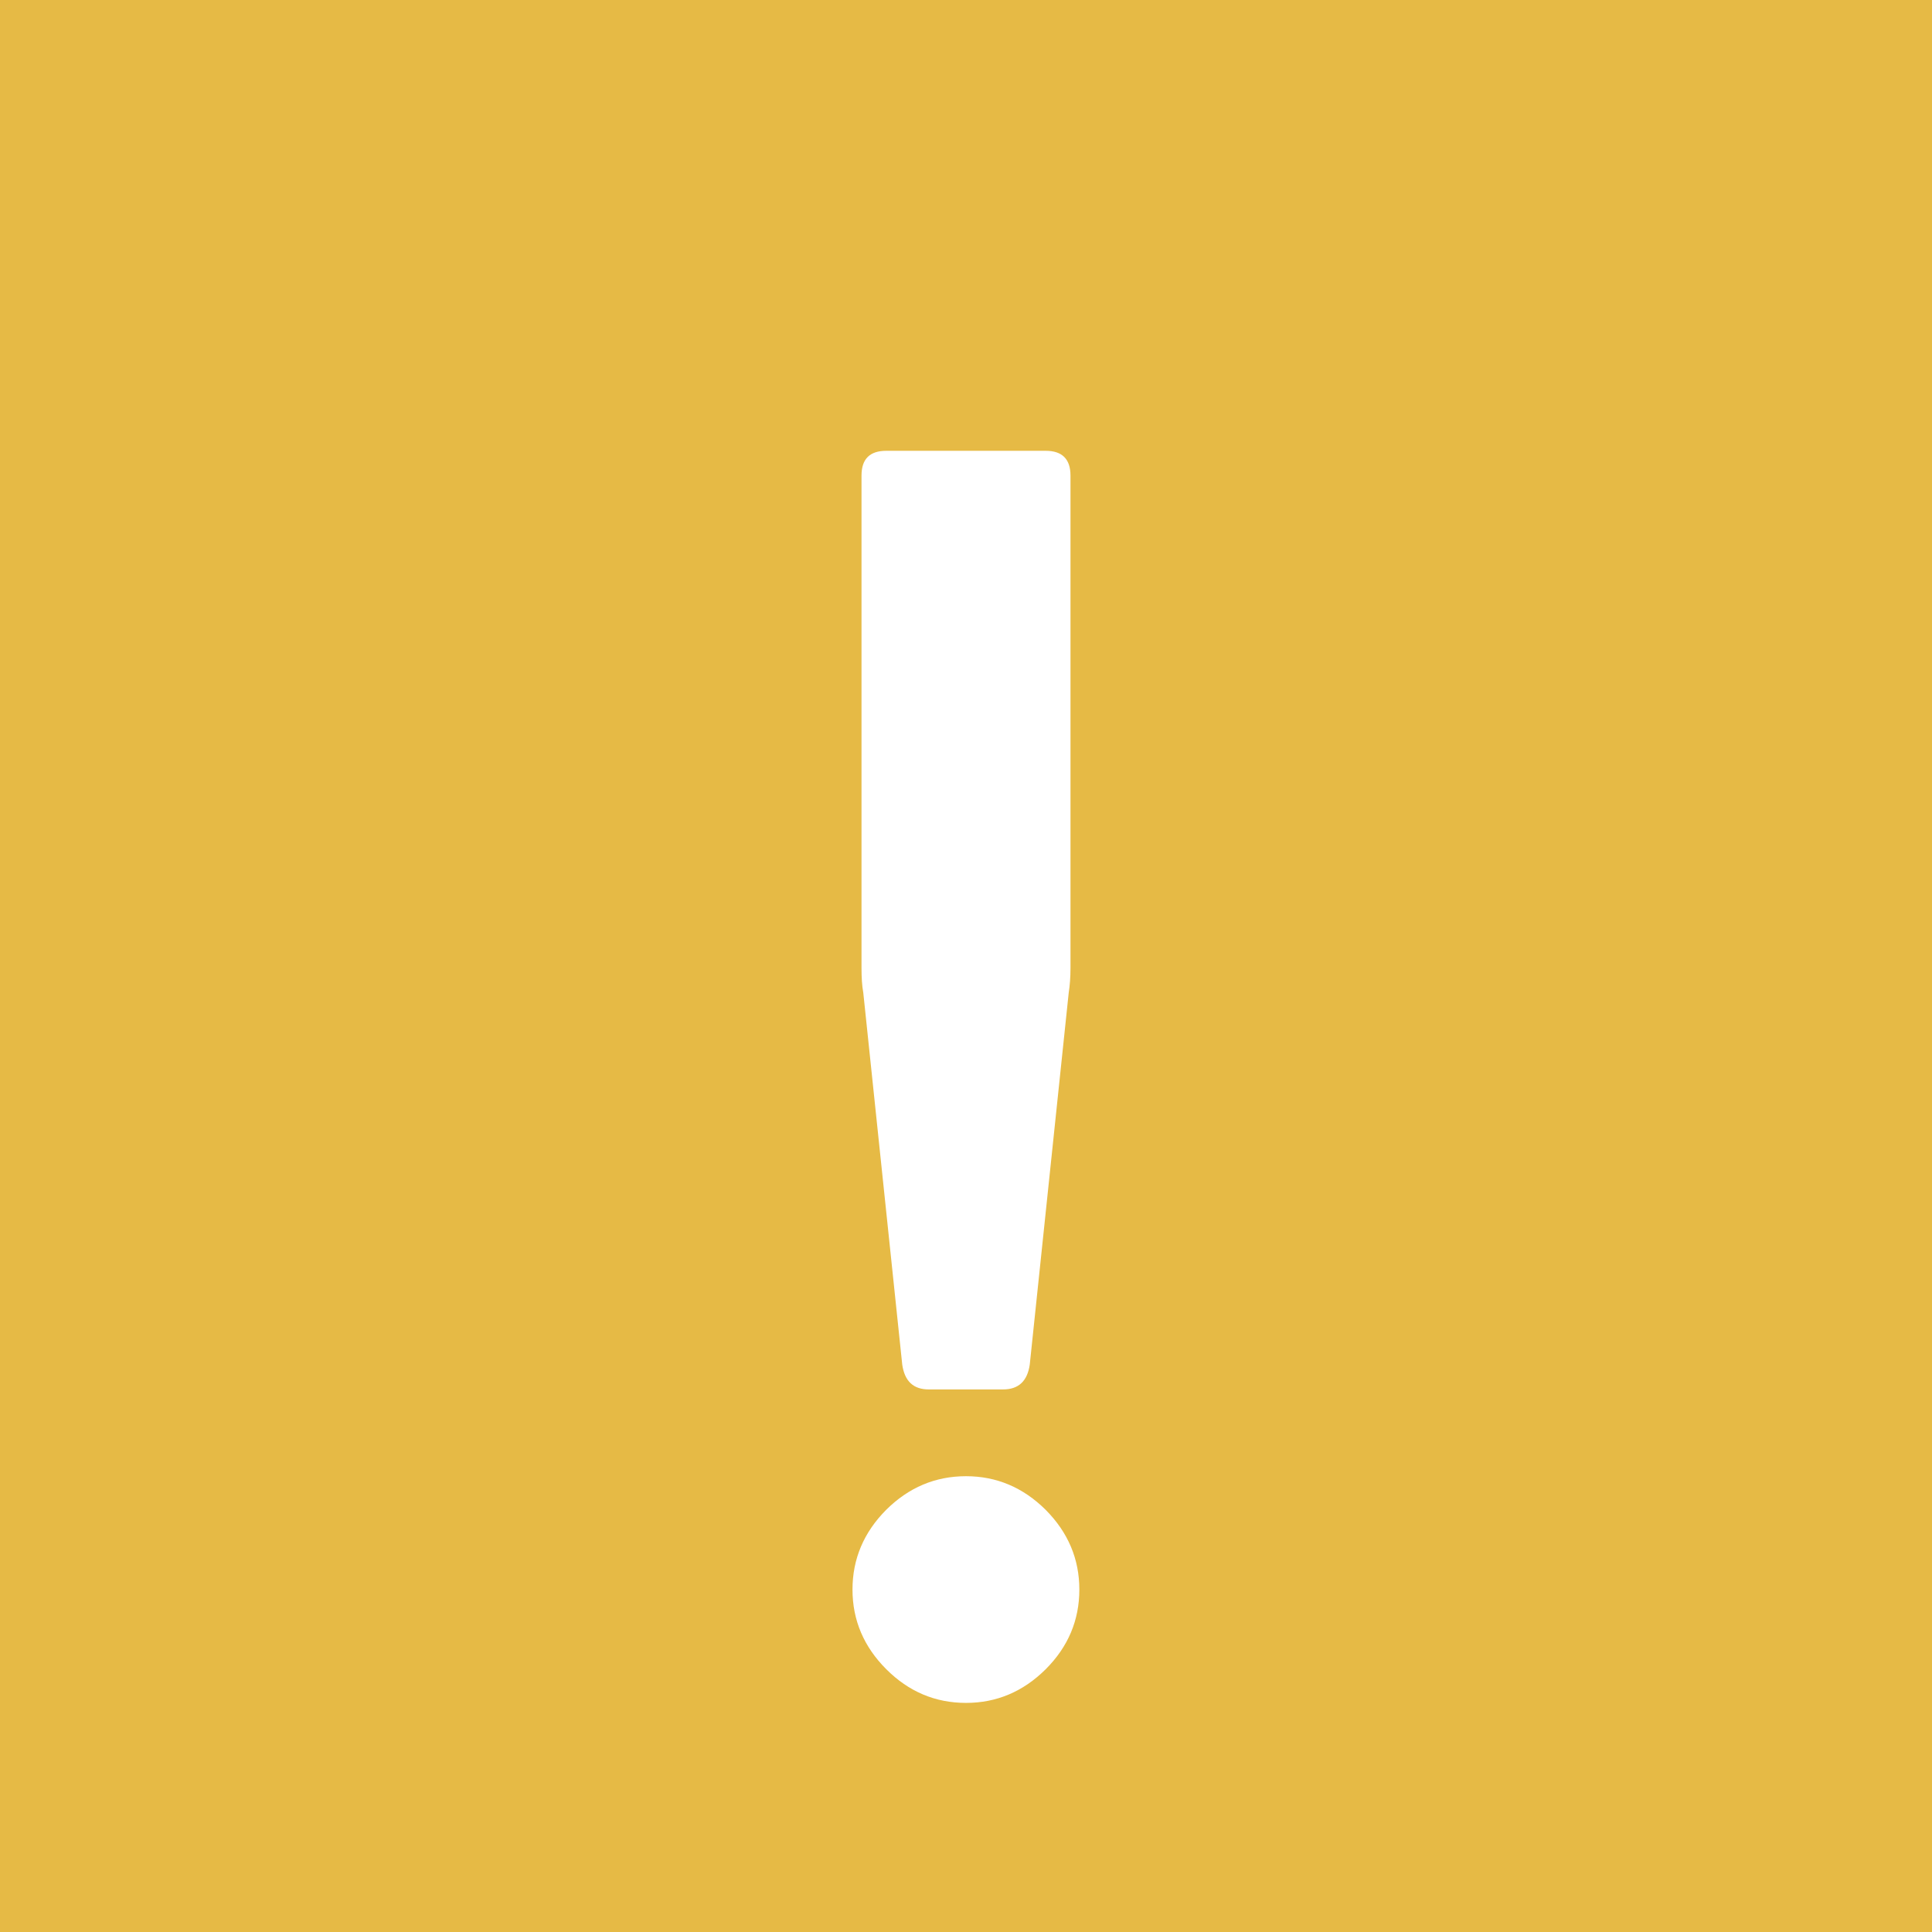 <?xml version="1.0" encoding="utf-8"?>
<!-- Generator: Adobe Illustrator 16.0.3, SVG Export Plug-In . SVG Version: 6.00 Build 0)  -->
<!DOCTYPE svg PUBLIC "-//W3C//DTD SVG 1.1//EN" "http://www.w3.org/Graphics/SVG/1.1/DTD/svg11.dtd">
<svg version="1.1" id="Layer_1" xmlns="http://www.w3.org/2000/svg" xmlns:xlink="http://www.w3.org/1999/xlink" x="0px" y="0px"
	 width="12px" height="12px" viewBox="0 0 12 12" enable-background="new 0 0 12 12" xml:space="preserve">
<g>
	<g>
		<rect fill="#E6BA45" width="12" height="12"/>
	</g>
	<g>
		<path fill="#FFFFFF" d="M5.295,9.873c0-0.19,0.07-0.355,0.209-0.495C5.644,9.239,5.809,9.169,6,9.169
			c0.19,0,0.355,0.07,0.495,0.209c0.139,0.14,0.209,0.305,0.209,0.495c0,0.191-0.07,0.356-0.209,0.495
			C6.355,10.507,6.19,10.577,6,10.577c-0.191,0-0.356-0.07-0.495-0.209S5.295,10.064,5.295,9.873z M5.769,8.63
			c-0.096,0-0.15-0.051-0.165-0.154l-0.242-2.31C5.354,6.122,5.351,6.071,5.351,6.012s0-0.11,0-0.154V2.954
			c0-0.103,0.051-0.154,0.154-0.154h0.99c0.103,0,0.154,0.052,0.154,0.154v2.904c0,0.044,0,0.096,0,0.154s-0.004,0.11-0.011,0.154
			l-0.242,2.31C6.381,8.579,6.326,8.63,6.23,8.63H5.769z"/>
	</g>
</g>
</svg>
